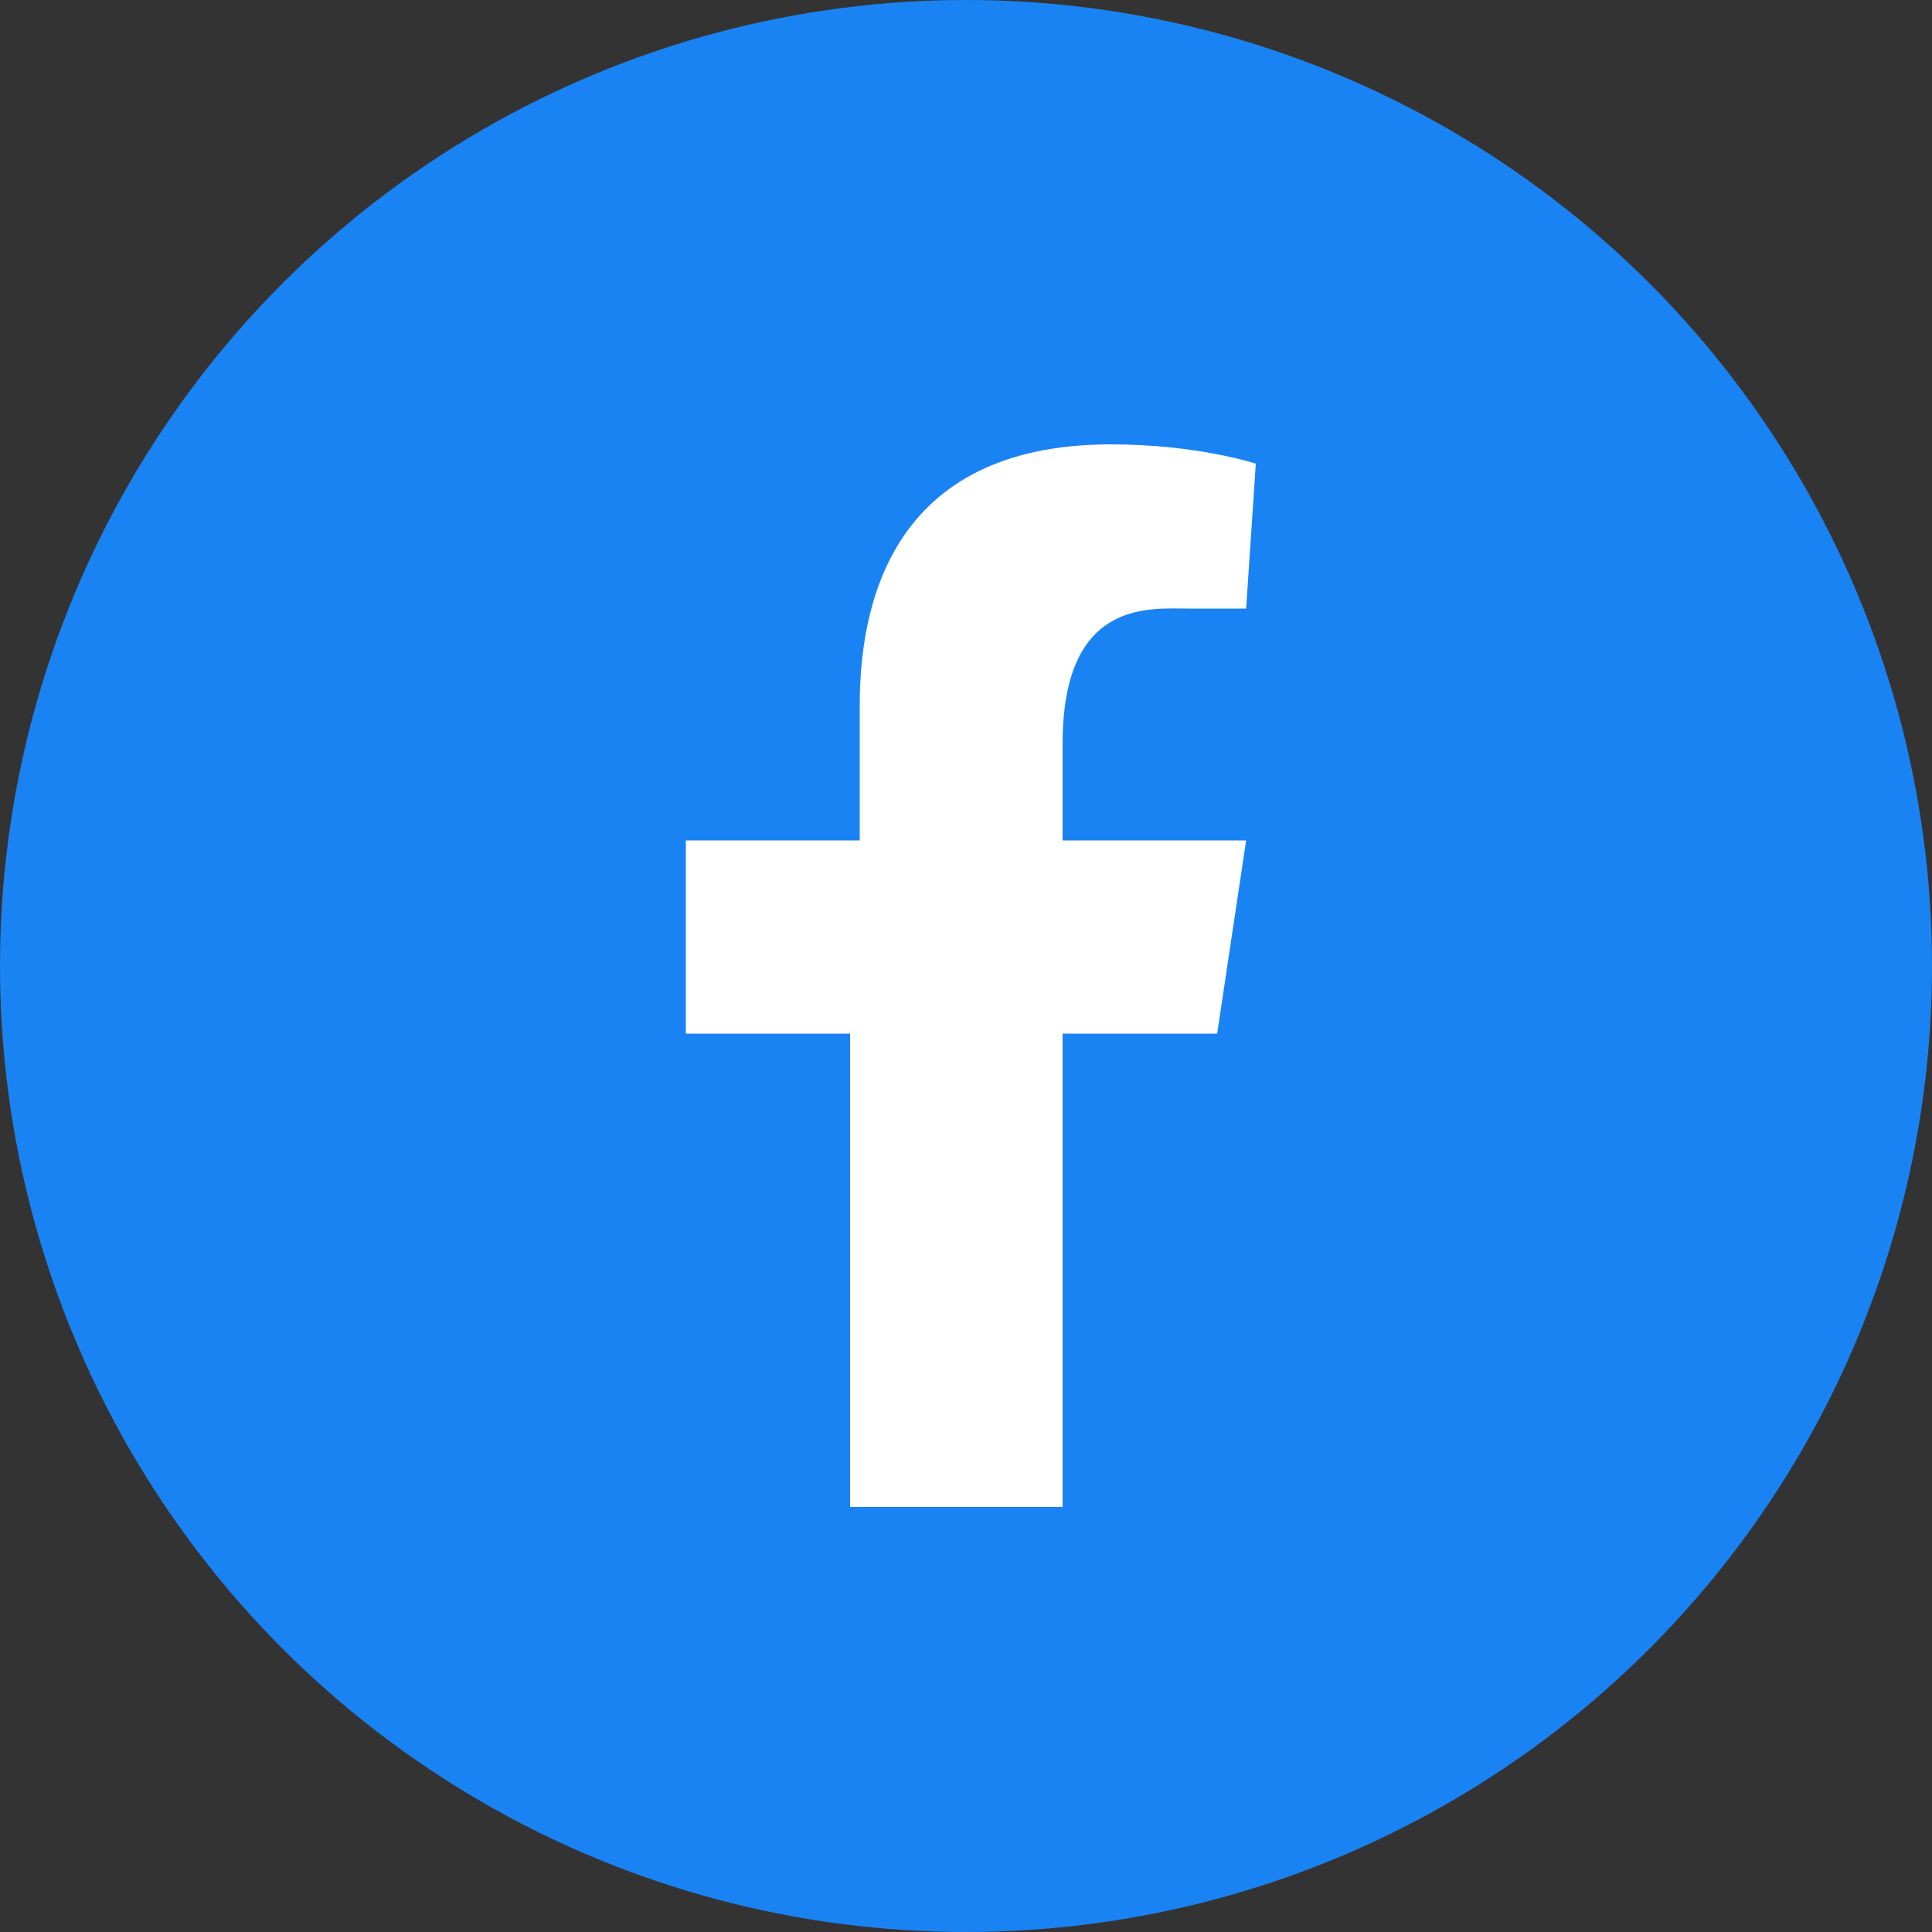 <?xml version="1.0" encoding="utf-8"?>
<!-- Generator: Adobe Illustrator 22.1.0, SVG Export Plug-In . SVG Version: 6.00 Build 0)  -->
<svg version="1.1" id="Calque_1" xmlns="http://www.w3.org/2000/svg" xmlns:xlink="http://www.w3.org/1999/xlink" x="0px" y="0px"
	 viewBox="0 0 20 20" style="enable-background:new 0 0 20 20;" xml:space="preserve">
<rect x="0" y="0" width="20" height="20" fill="#333333" stroke="none"/>
<style type="text/css">
	.st0{fill:#1A83F4;}
	.st1{fill:#FFFFFF;}
</style>
<circle class="st0" cx="10" cy="10" r="10"/>
<path class="st1" d="M12.9,6.3c0,0-0.2,0-0.6,0S11,6.2,11,7.7v1h1.9l-0.3,2H11v4.9H8.8v-4.9H7.1V8.7h1.8c0,0,0-0.4,0-1.4
	s0.3-2.7,2.6-2.7c0.9,0,1.5,0.2,1.5,0.2"/>
</svg>
